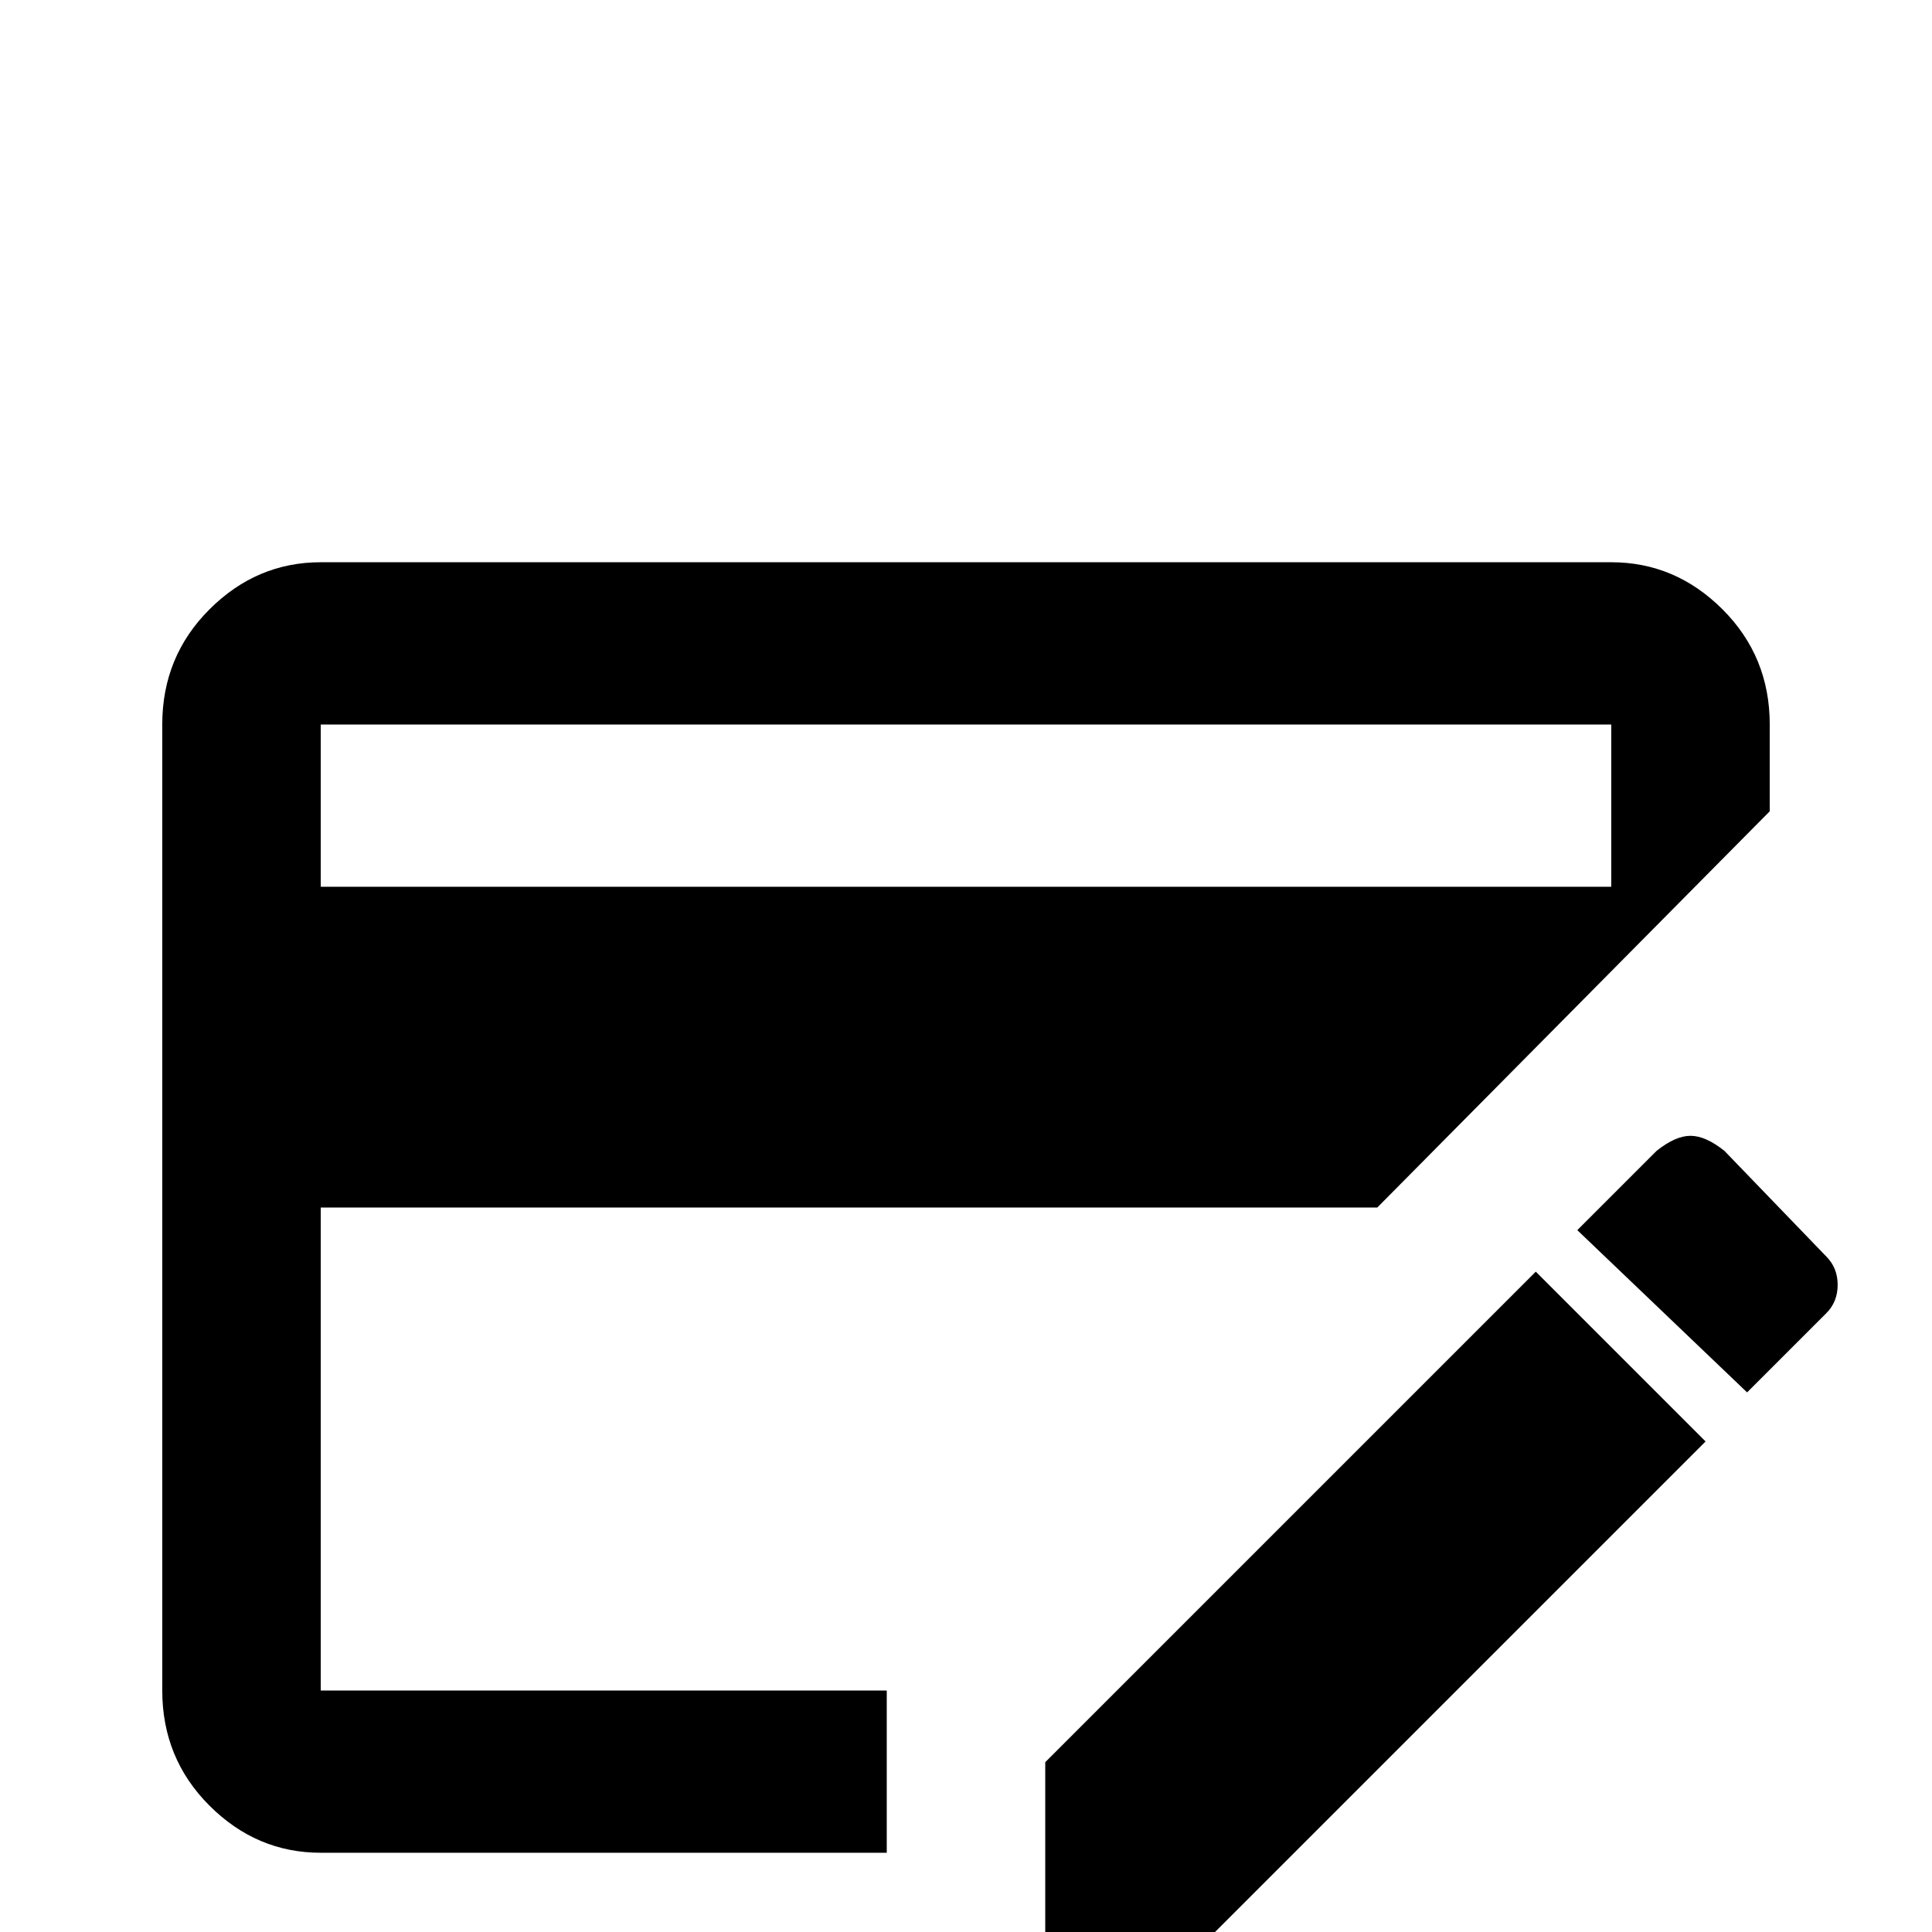 <svg xmlns="http://www.w3.org/2000/svg" viewBox="0 -512 512 512">
	<path fill="#000000" d="M277 -45L407 -175L452 -130L322 0H277ZM457 -207L484 -179Q487 -176 487 -171.5Q487 -167 484 -164L463 -143L418 -186L439 -207Q444 -211 448 -211Q452 -211 457 -207ZM235 -64H85V-192H365L469 -297V-320Q469 -338 456.5 -350.5Q444 -363 427 -363H85Q68 -363 55.5 -350.5Q43 -338 43 -320V-64Q43 -46 55.5 -33.5Q68 -21 85 -21H235ZM85 -320H427V-277H85Z"/>
</svg>